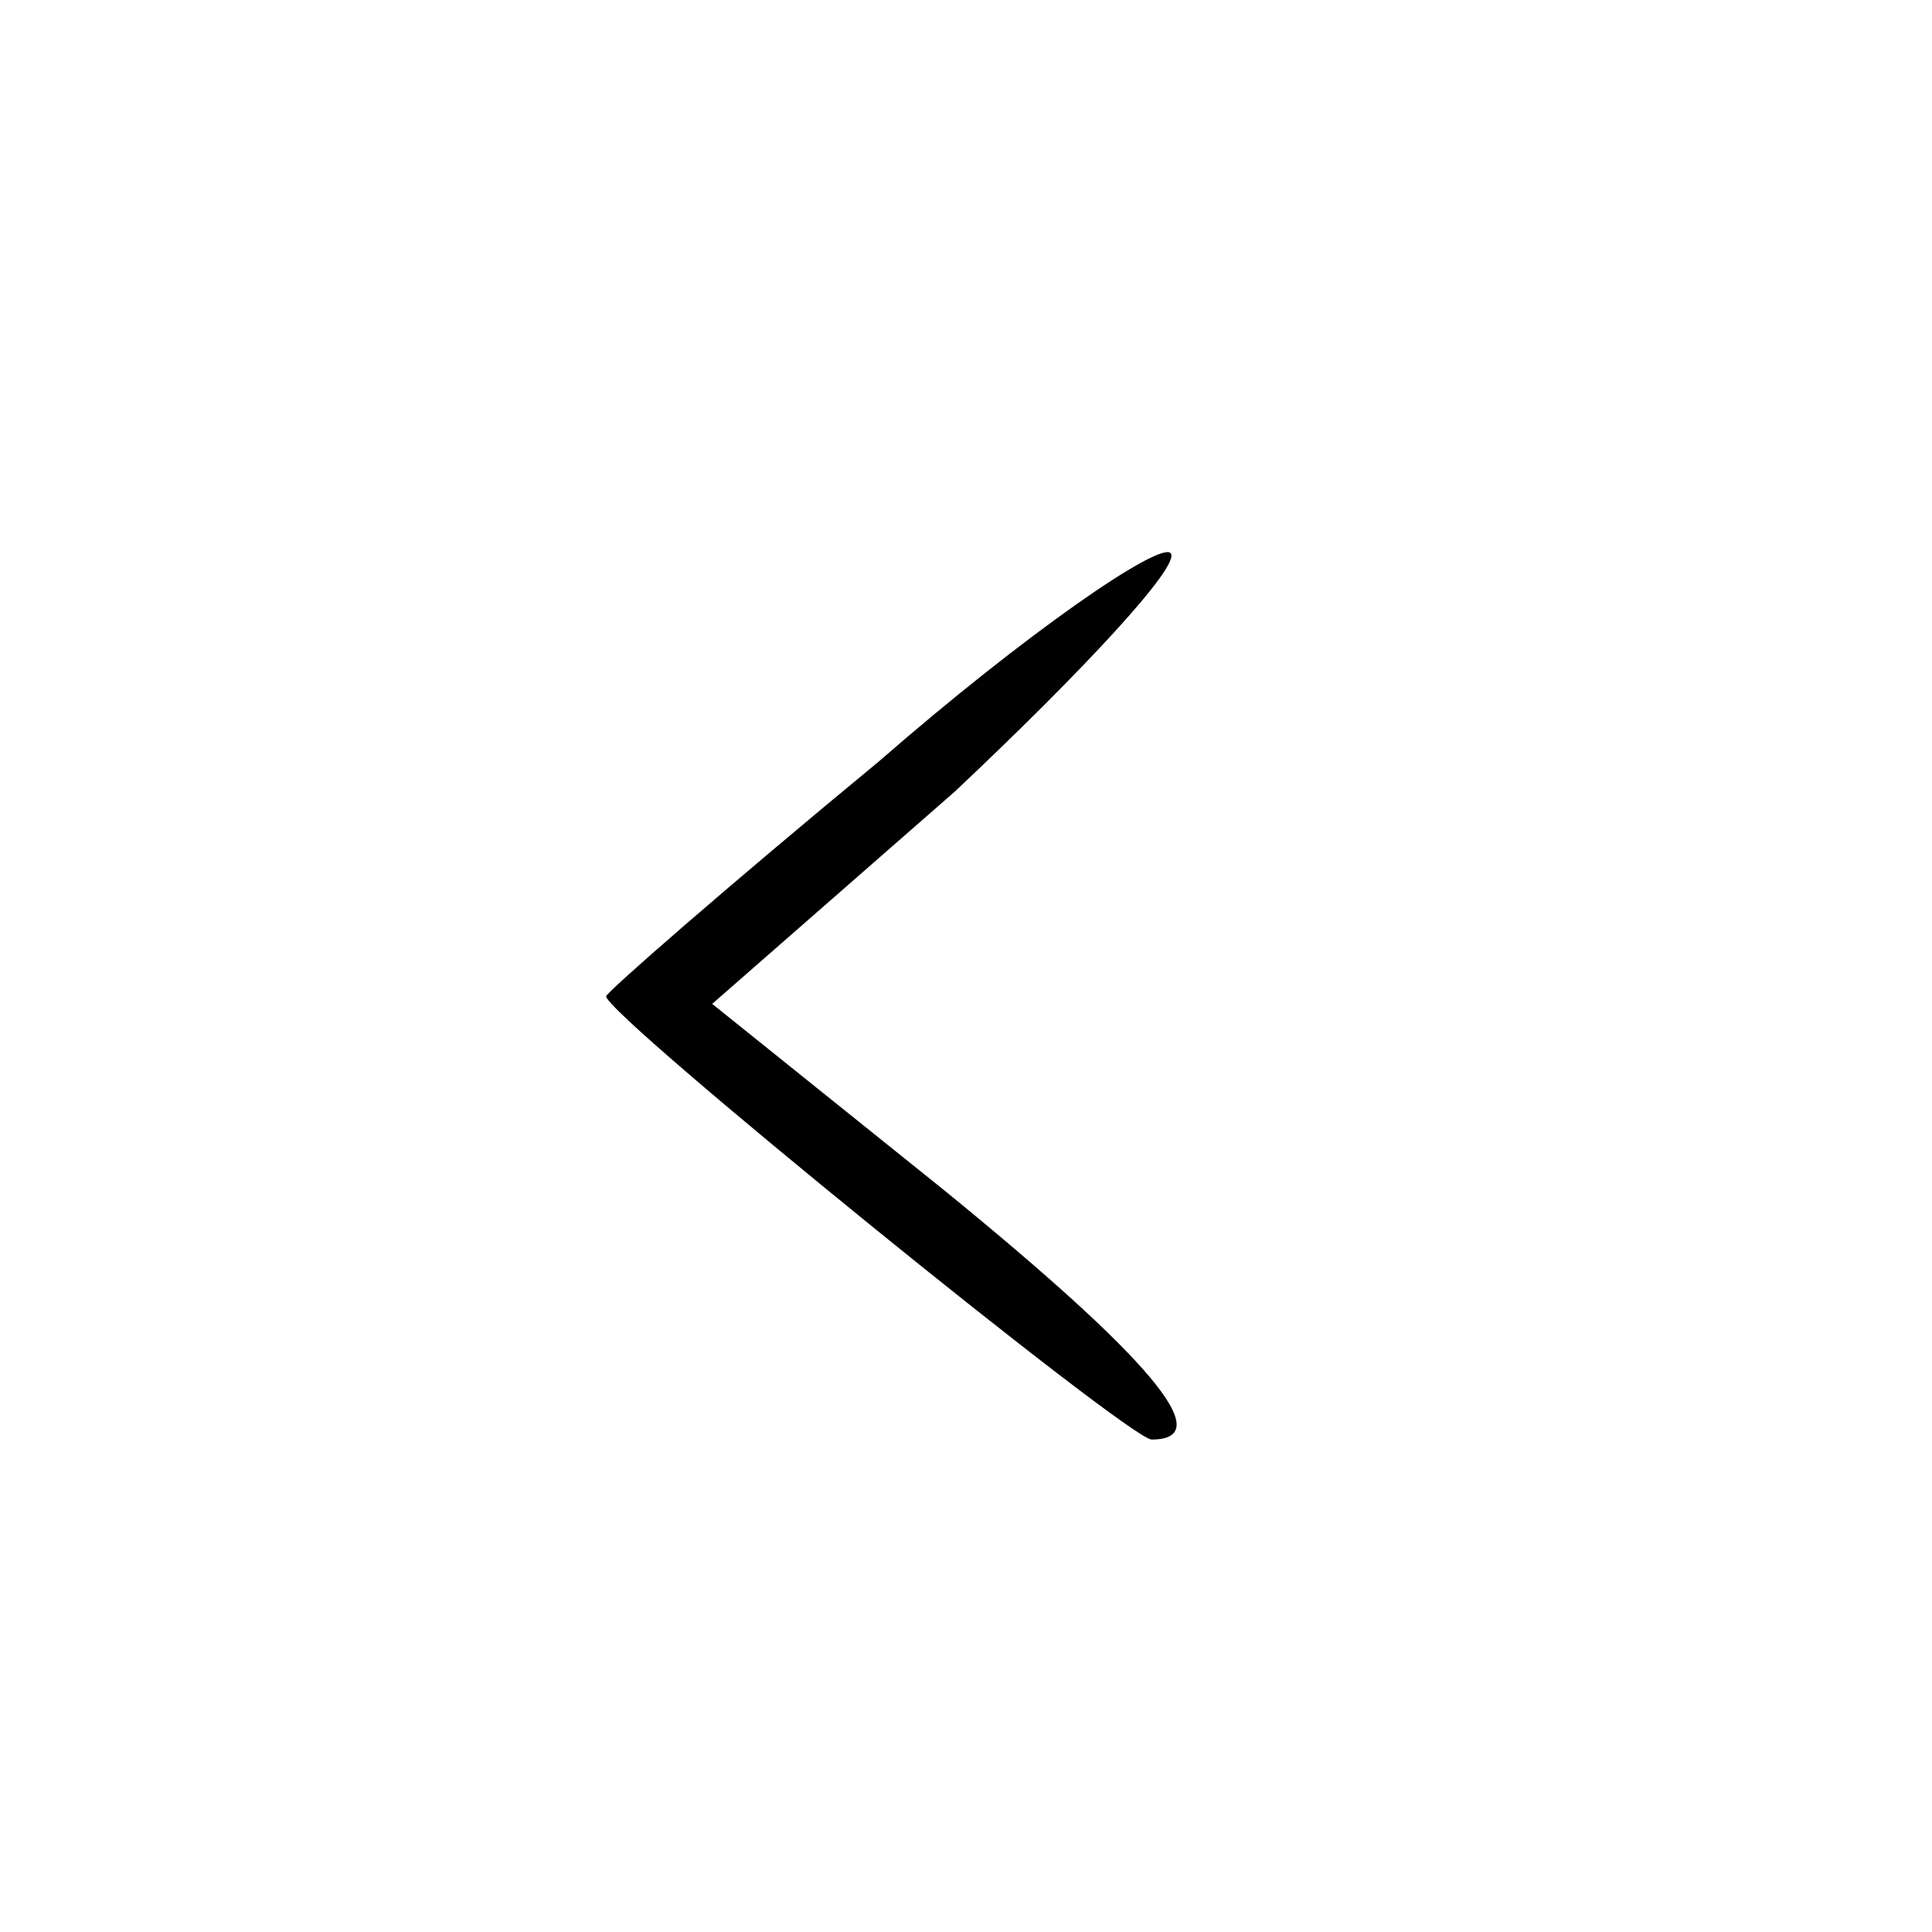 <?xml version="1.0" standalone="no"?>
<!DOCTYPE svg PUBLIC "-//W3C//DTD SVG 20010904//EN"
 "http://www.w3.org/TR/2001/REC-SVG-20010904/DTD/svg10.dtd">
<svg version="1.0" xmlns="http://www.w3.org/2000/svg"
 width="51pt" height="51pt" viewBox="0 0 51 51"
 preserveAspectRatio="xMidYMid meet">

<g transform="translate(0,51) scale(0.1,-0.1)"
fill="#000000" stroke="none">
<path d="M232 309 c-40 -33 -72 -61 -72 -62 0 -5 138 -117 144 -117 18 0 -1
22 -55 66 l-61 49 64 56 c34 32 60 60 57 63 -3 3 -38 -21 -77 -55z"/>
</g>
</svg>
